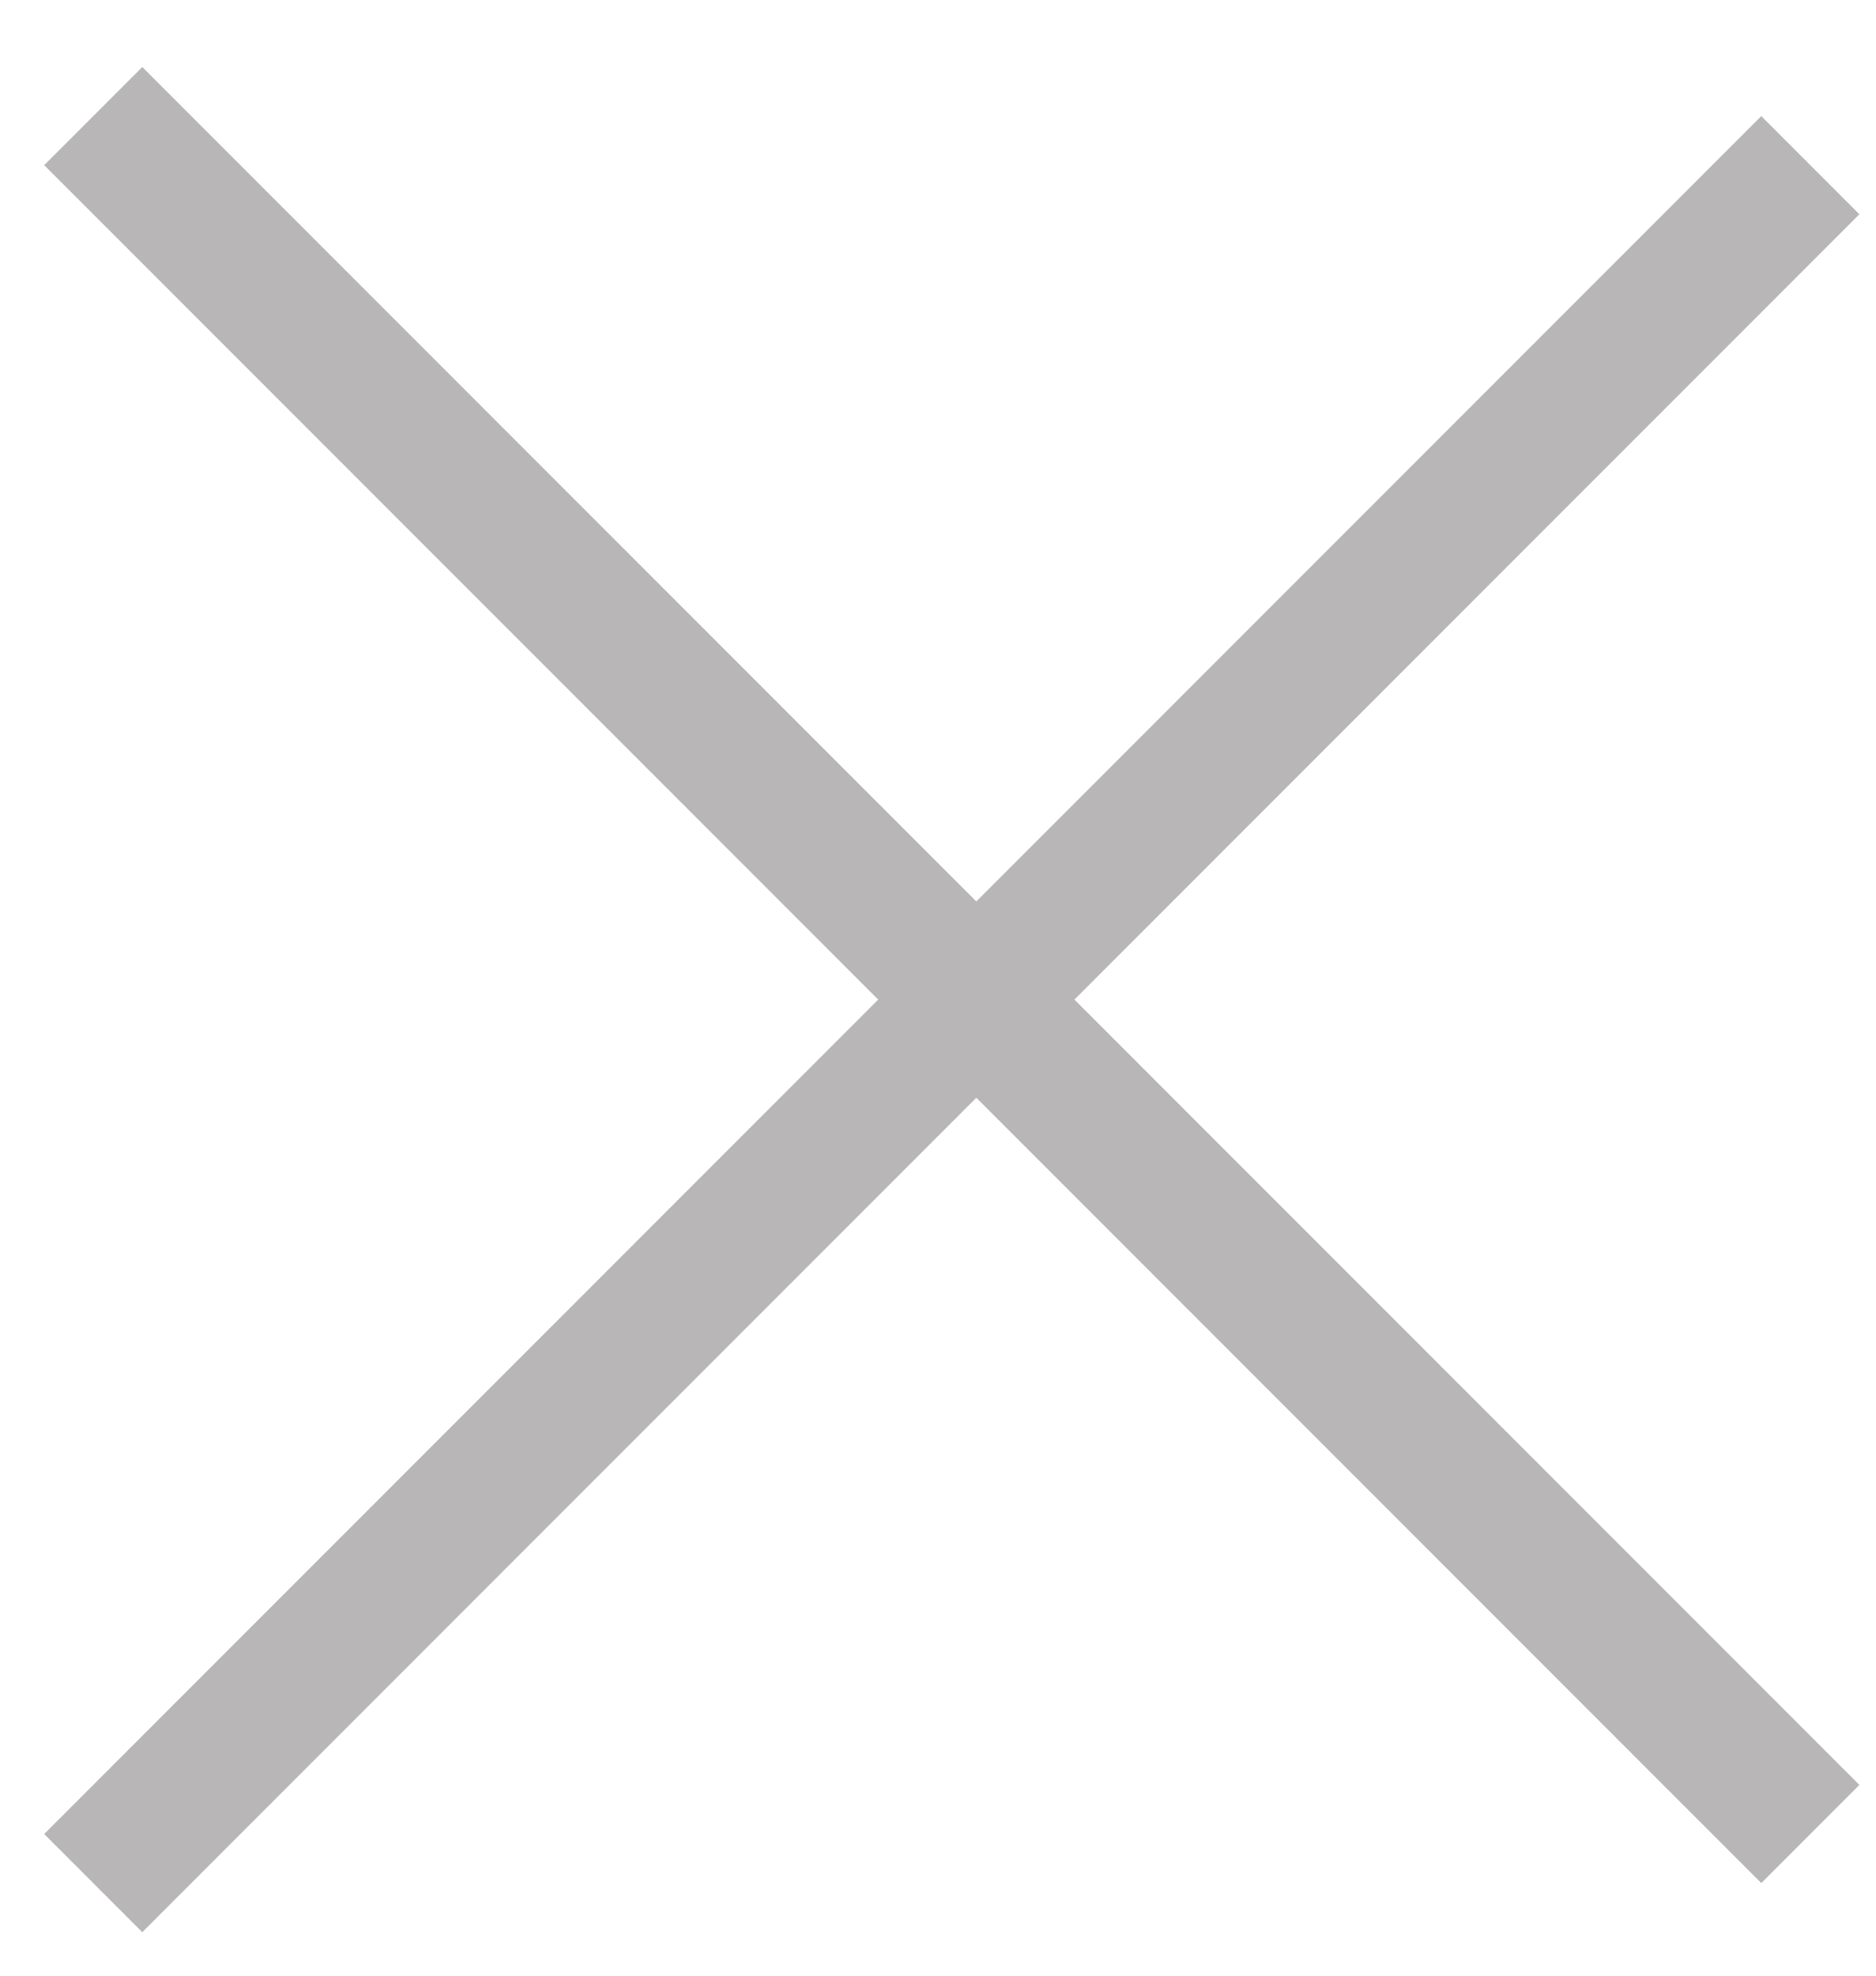 <?xml version="1.0" encoding="UTF-8" standalone="no"?>
<svg width="19px" height="20px" viewBox="0 0 19 20" version="1.1" xmlns="http://www.w3.org/2000/svg" xmlns:xlink="http://www.w3.org/1999/xlink">
    <!-- Generator: sketchtool 3.7.2 (28276) - http://www.bohemiancoding.com/sketch -->
    <title>0D8B1597-CF65-4579-992E-94DDE44B885C</title>
    <desc>Created with sketchtool.</desc>
    <defs></defs>
    <g id="Page-1" stroke="none" stroke-width="1" fill="none" fill-rule="evenodd">
        <g id="Desktop-HD-Donor-Dashboard-Item-Added" transform="translate(-1153, -446)" fill="#B8B6B6">
            <path d="M1163.445,455.065 L1163.445,443.822 L1162.04,443.822 L1162.04,455.065 L1150.094,455.065 L1150.094,456.47 L1162.04,456.47 L1162.04,468.416 L1163.445,468.416 L1163.445,456.47 L1174.688,456.47 L1174.688,455.065 L1163.445,455.065 Z" id="delete-item" transform="translate(1162.391, 456.119) rotate(-315) translate(-1162.391, -456.119) "></path>
        </g>
    </g>
</svg>